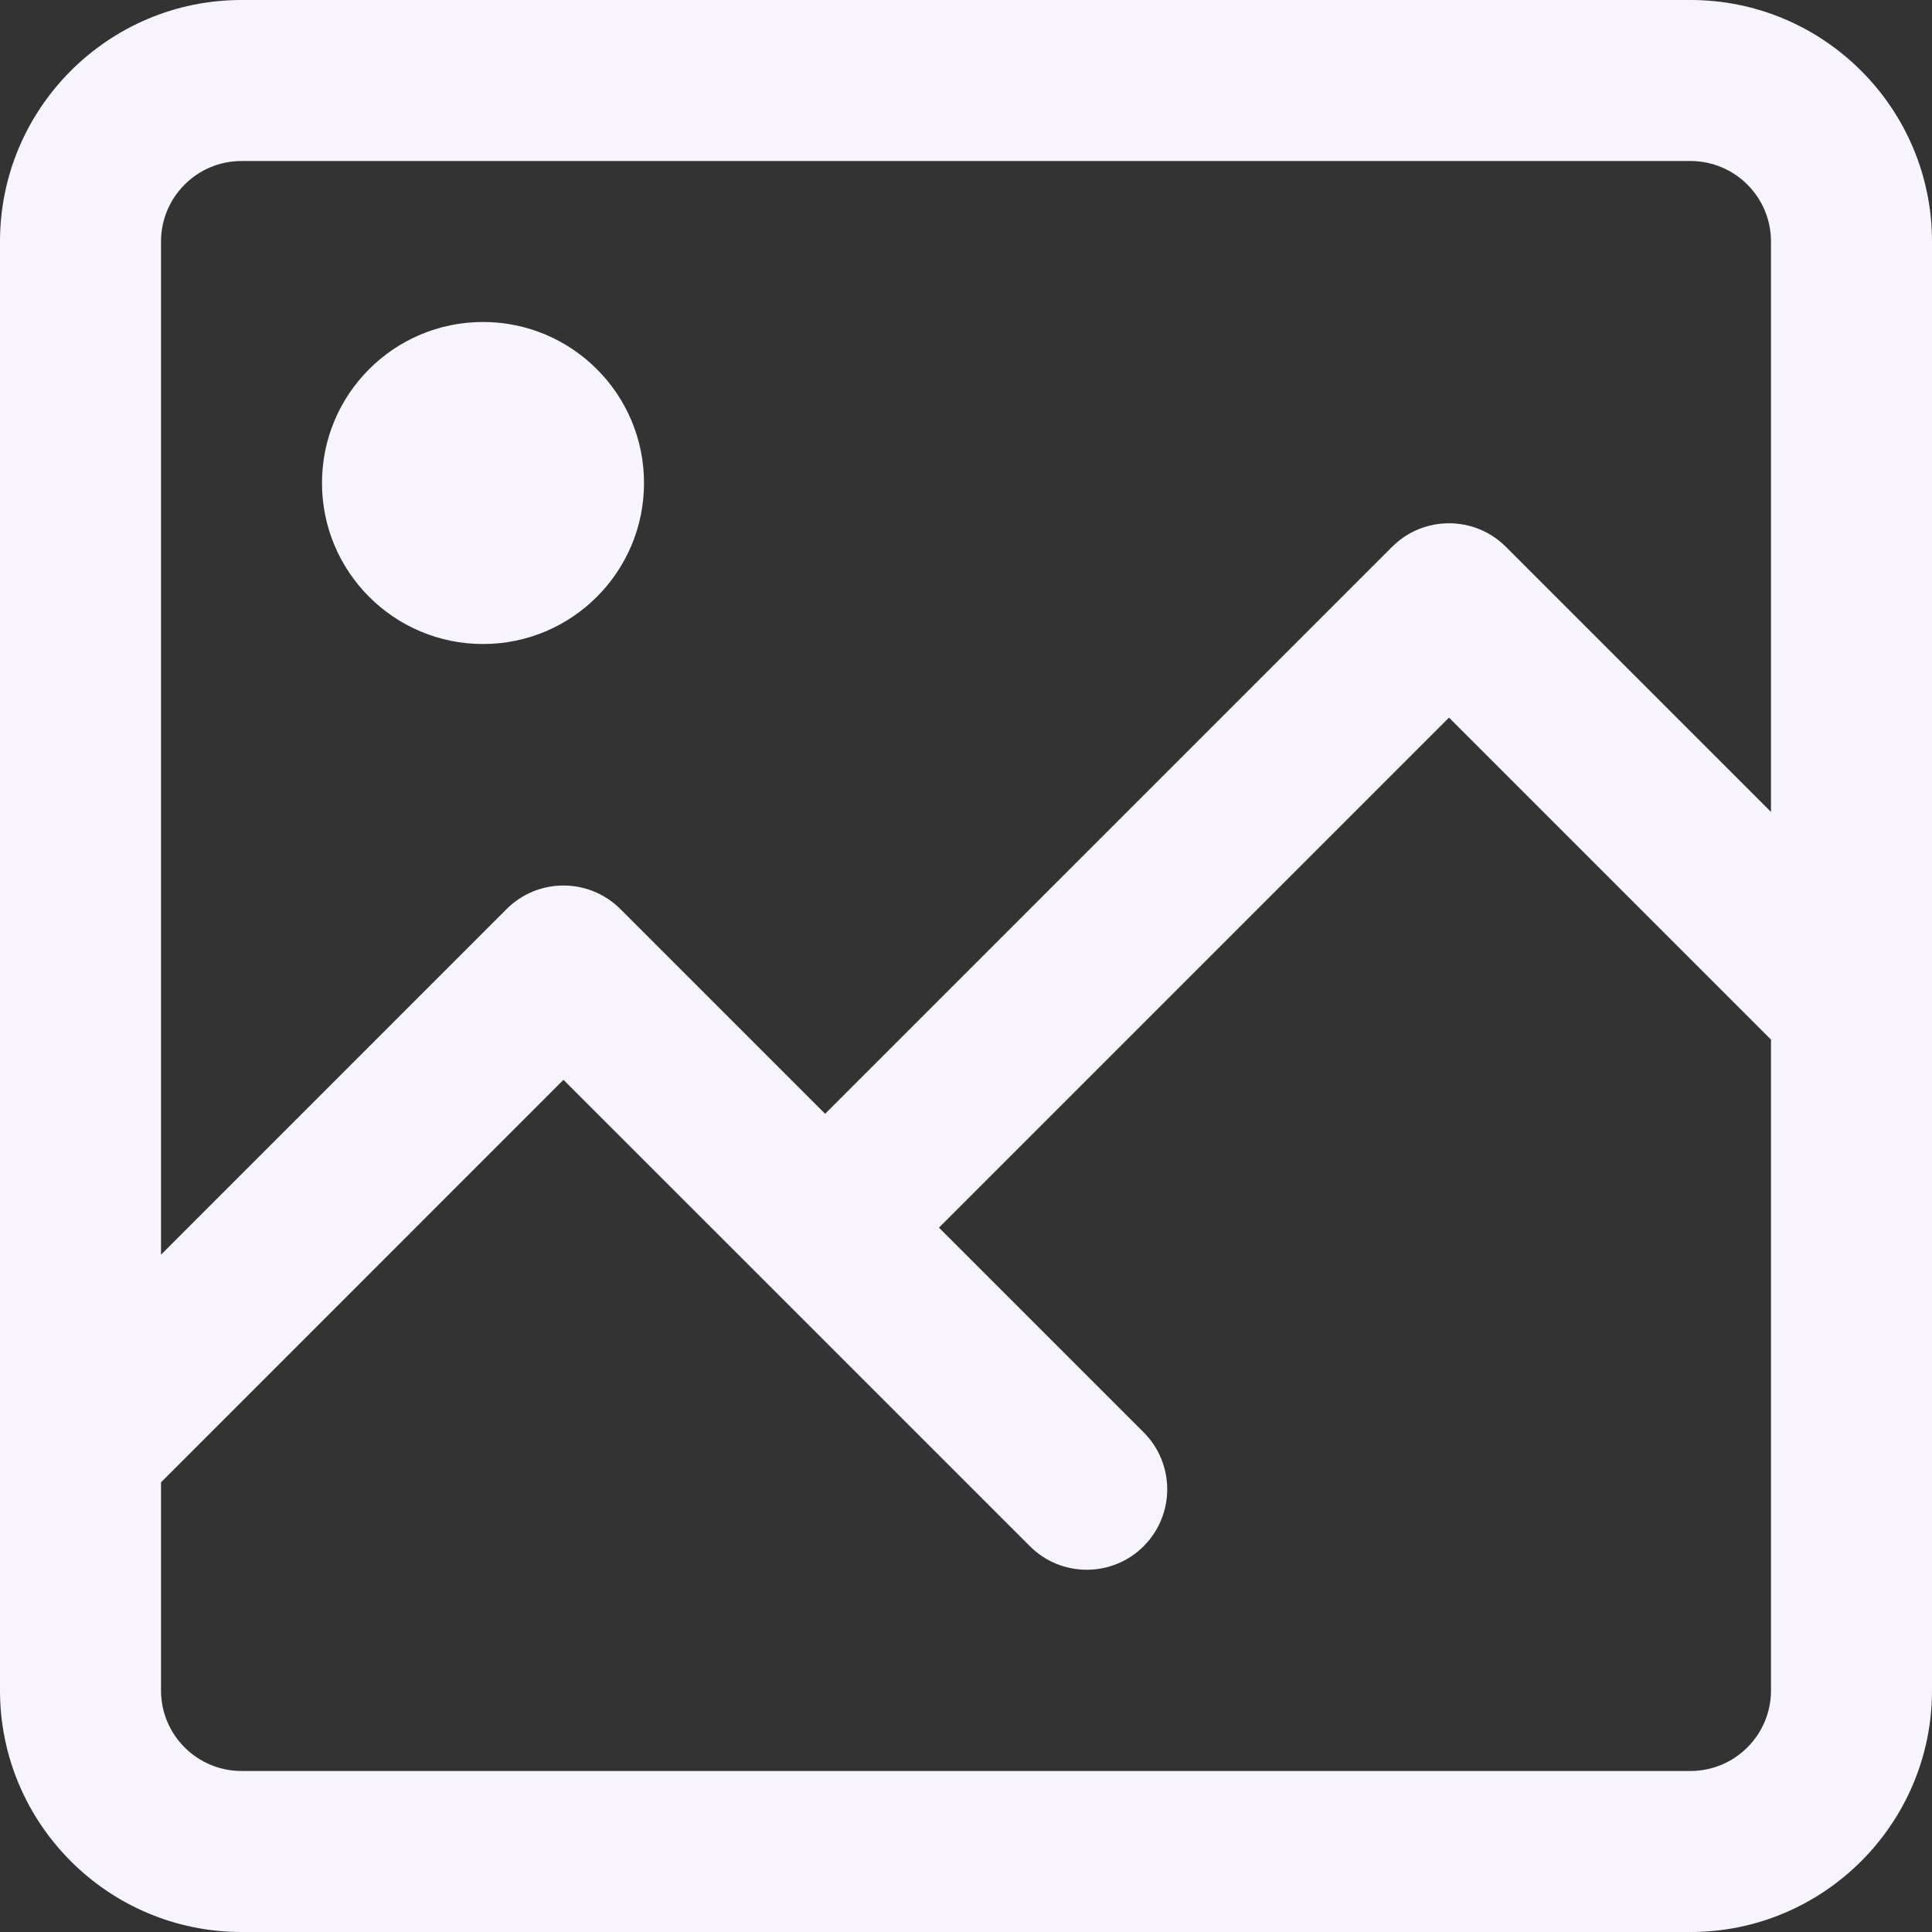 <svg width="50" height="50" viewBox="0 0 50 50" fill="none" xmlns="http://www.w3.org/2000/svg">
<rect x="0" y="0" width="50" height="50" fill="#333333" stroke="none"/>
<path d="M43.75 0H6.25C2.803 0 0 2.803 0 6.25V43.75C0 47.197 2.803 50 6.25 50H43.75C47.197 50 50 47.197 50 43.75V6.25C50 2.803 47.197 0 43.75 0ZM6.25 4.167H43.75C44.899 4.167 45.833 5.101 45.833 6.25V21.012L38.973 14.152C38.159 13.339 36.841 13.339 36.027 14.152L21.354 28.825L16.056 23.527C15.242 22.714 13.924 22.714 13.11 23.527L4.167 32.471V6.25C4.167 5.101 5.101 4.167 6.25 4.167ZM43.75 45.833H6.25C5.101 45.833 4.167 44.899 4.167 43.75V38.363L14.583 27.946L26.652 40.014C27.059 40.422 27.591 40.625 28.125 40.625C28.659 40.625 29.191 40.422 29.598 40.015C30.411 39.201 30.411 37.883 29.598 37.069L24.3 31.771L37.5 18.572L45.833 26.905V43.75C45.833 44.899 44.899 45.833 43.75 45.833Z" fill="#F7F4FD"/>
<path d="M16.667 12.5C16.667 14.801 14.801 16.667 12.5 16.667C10.199 16.667 8.333 14.801 8.333 12.5C8.333 10.199 10.199 8.333 12.5 8.333C14.801 8.333 16.667 10.199 16.667 12.5Z" fill="#F7F4FD"/>
</svg>
